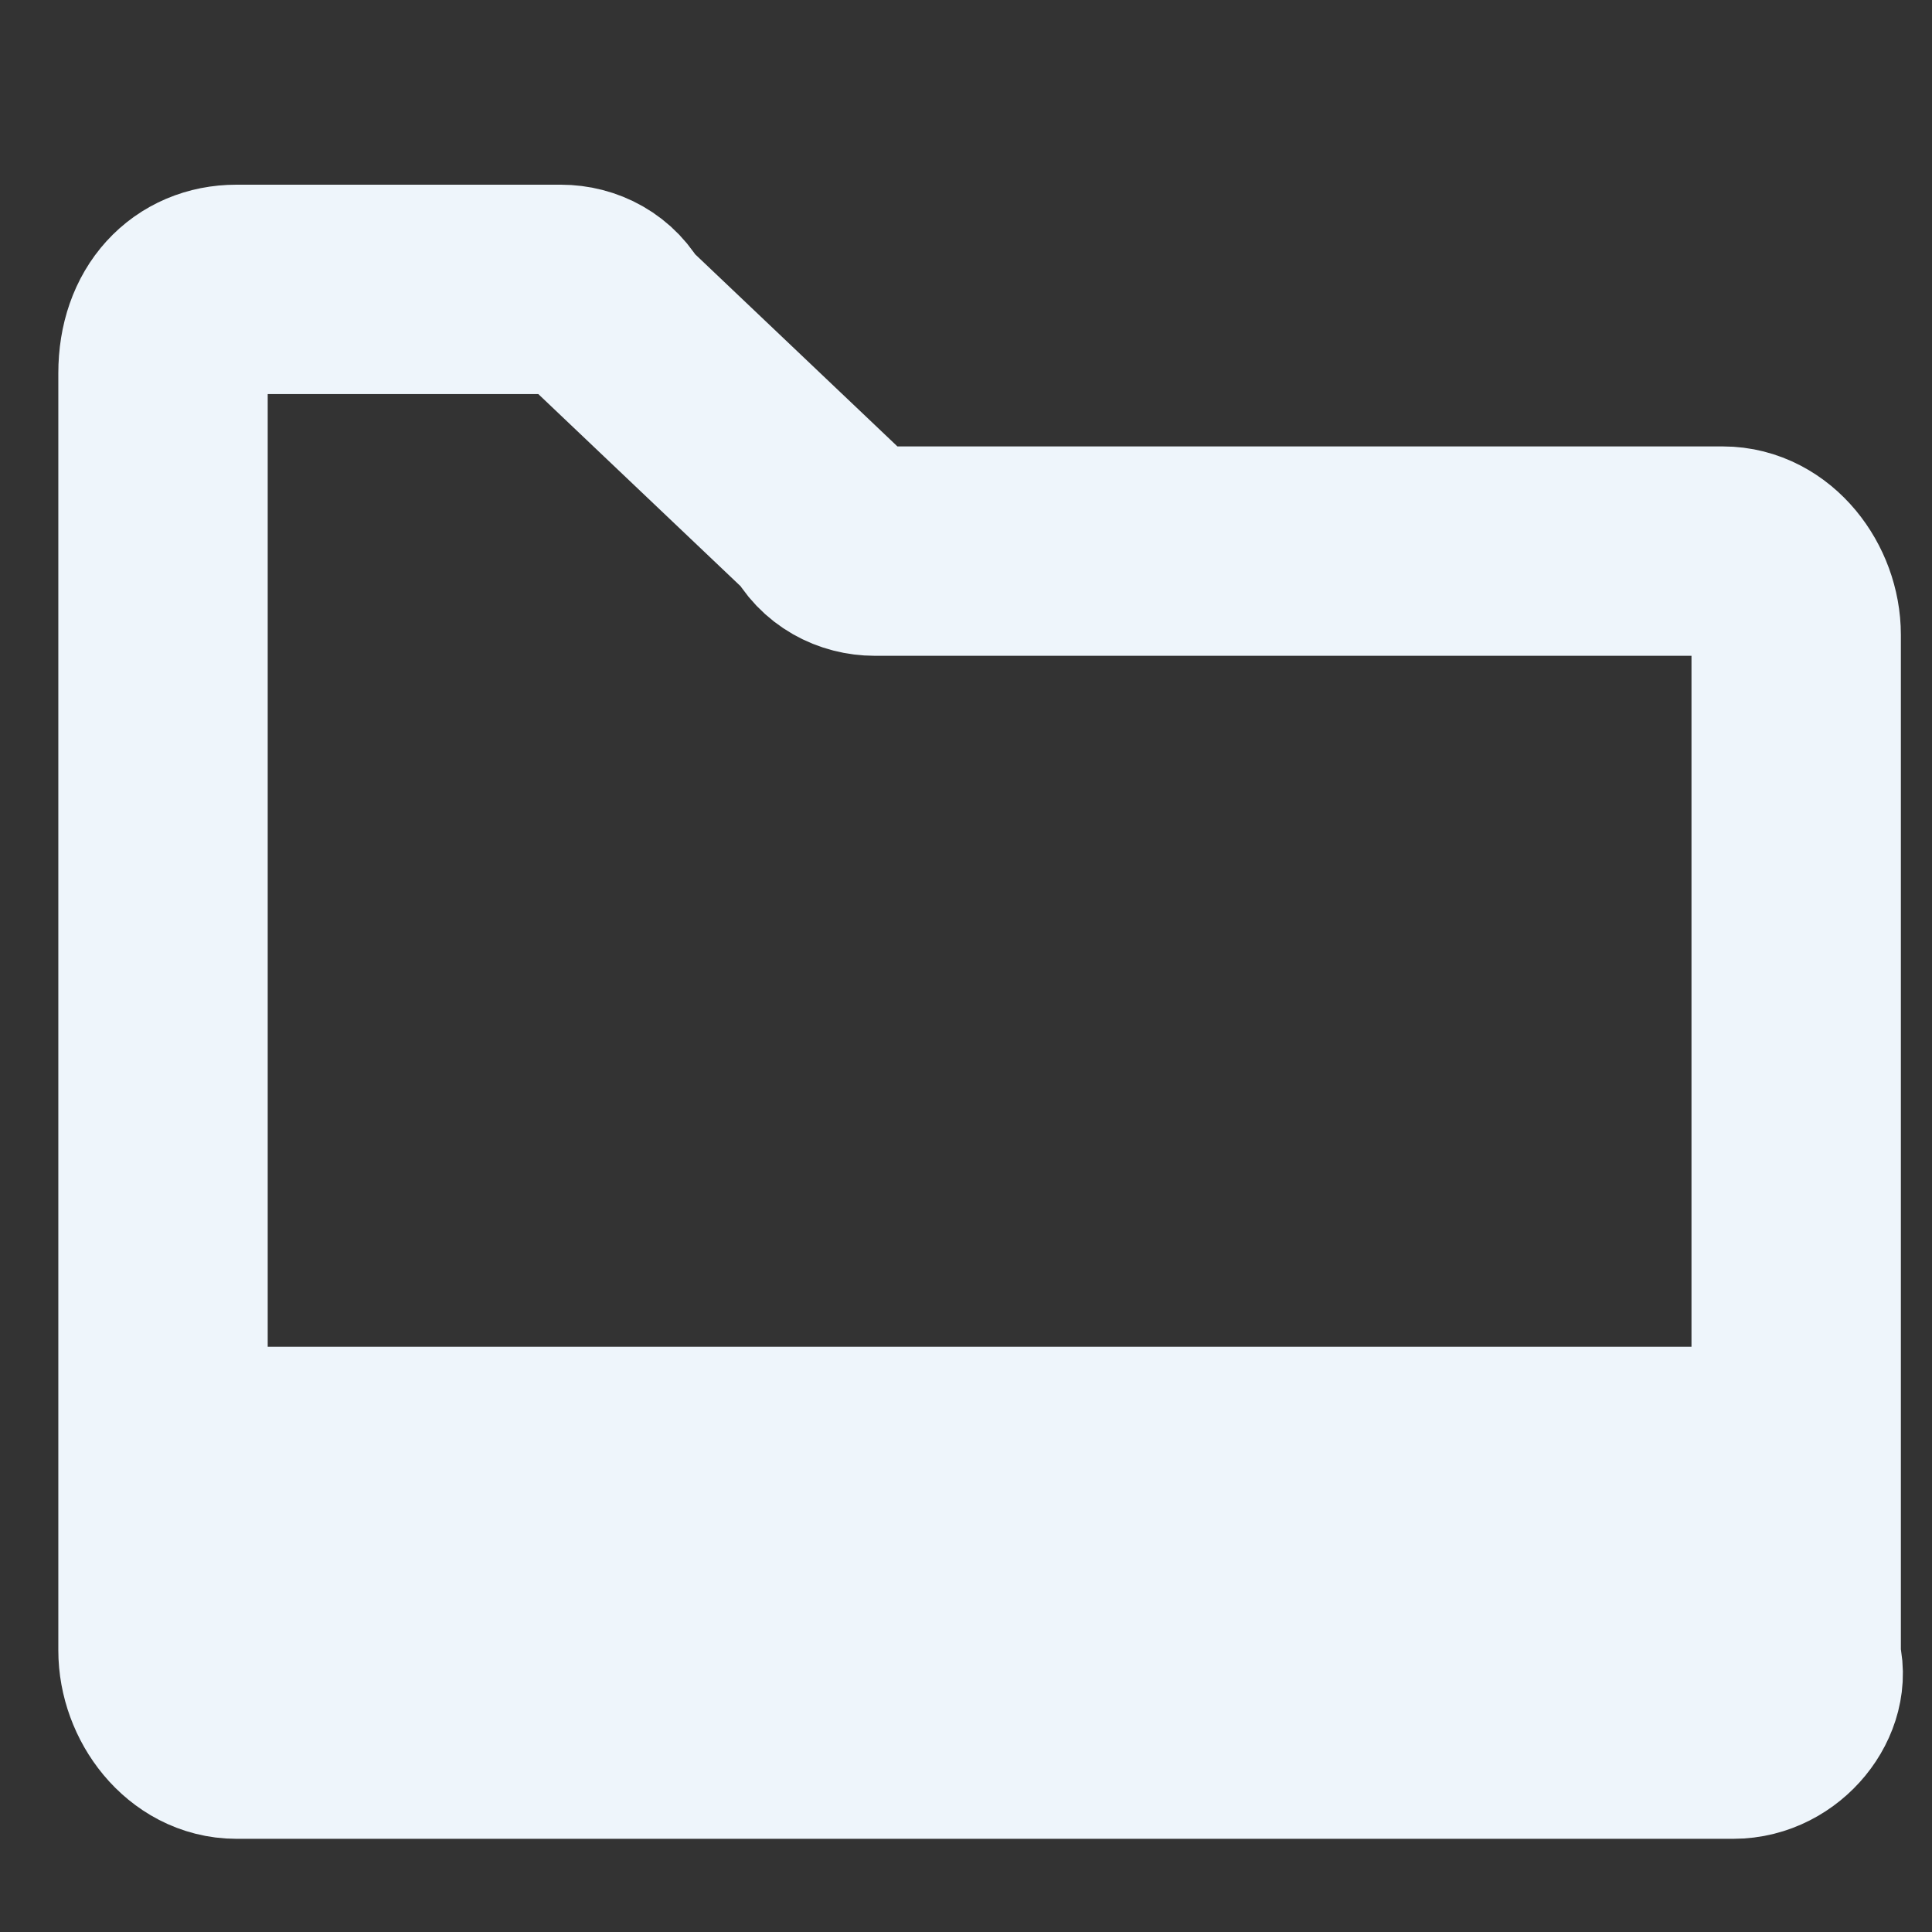 <?xml version="1.0" encoding="utf-8"?>
<!-- Generator: Adobe Illustrator 18.0.0, SVG Export Plug-In . SVG Version: 6.00 Build 0)  -->
<!DOCTYPE svg PUBLIC "-//W3C//DTD SVG 1.1//EN" "http://www.w3.org/Graphics/SVG/1.1/DTD/svg11.dtd">
<svg version="1.1"
	 id="Layer_1" xmlns:rdf="http://www.w3.org/1999/02/22-rdf-syntax-ns#" xmlns:cc="http://creativecommons.org/ns#" xmlns:dc="http://purl.org/dc/elements/1.1/"
	 xmlns="http://www.w3.org/2000/svg" xmlns:xlink="http://www.w3.org/1999/xlink" x="0px" y="0px" viewBox="0 0 16 16"
	 enable-background="new 0 0 16 16" xml:space="preserve">
<rect x="0" y="0" width="16" height="16" fill="#333333" stroke="none"/>
<g transform="matrix(.867 0 0 .867 -172.05 -864.43)">
	<path display="none" d="M200.2,999.7c-0.3,0-0.5,0.2-0.5,0.5v12.8c0,0.3,0.2,0.5,0.5,0.5h15.1c0.3,0,0.5-0.2,0.5-0.5l0-10.5
		c0-0.3-0.2-0.5-0.5-0.5l-7.5,0l-2.3-2.3L200.2,999.7z"/>
	<g>
		<path fill="none" stroke="#EEF5FB" stroke-width="2" stroke-miterlimit="10" d="M215,1013.6h-14.3c-0.4,0-0.7-0.4-0.7-0.8v-12.2
			c0-0.5,0.3-0.8,0.7-0.8h3.1c0.2,0,0.4,0.1,0.5,0.3l2,1.9c0.1,0.2,0.3,0.3,0.5,0.3h8.1c0.4,0,0.7,0.4,0.7,0.8v9.8
			C215.7,1013.2,215.4,1013.6,215,1013.6z"/>
		<line fill="none" stroke="#EEF5FB" stroke-width="4" stroke-miterlimit="10" x1="200" y1="1011.9" x2="216.1" y2="1011.9"/>
	</g>
</g>
</svg>
